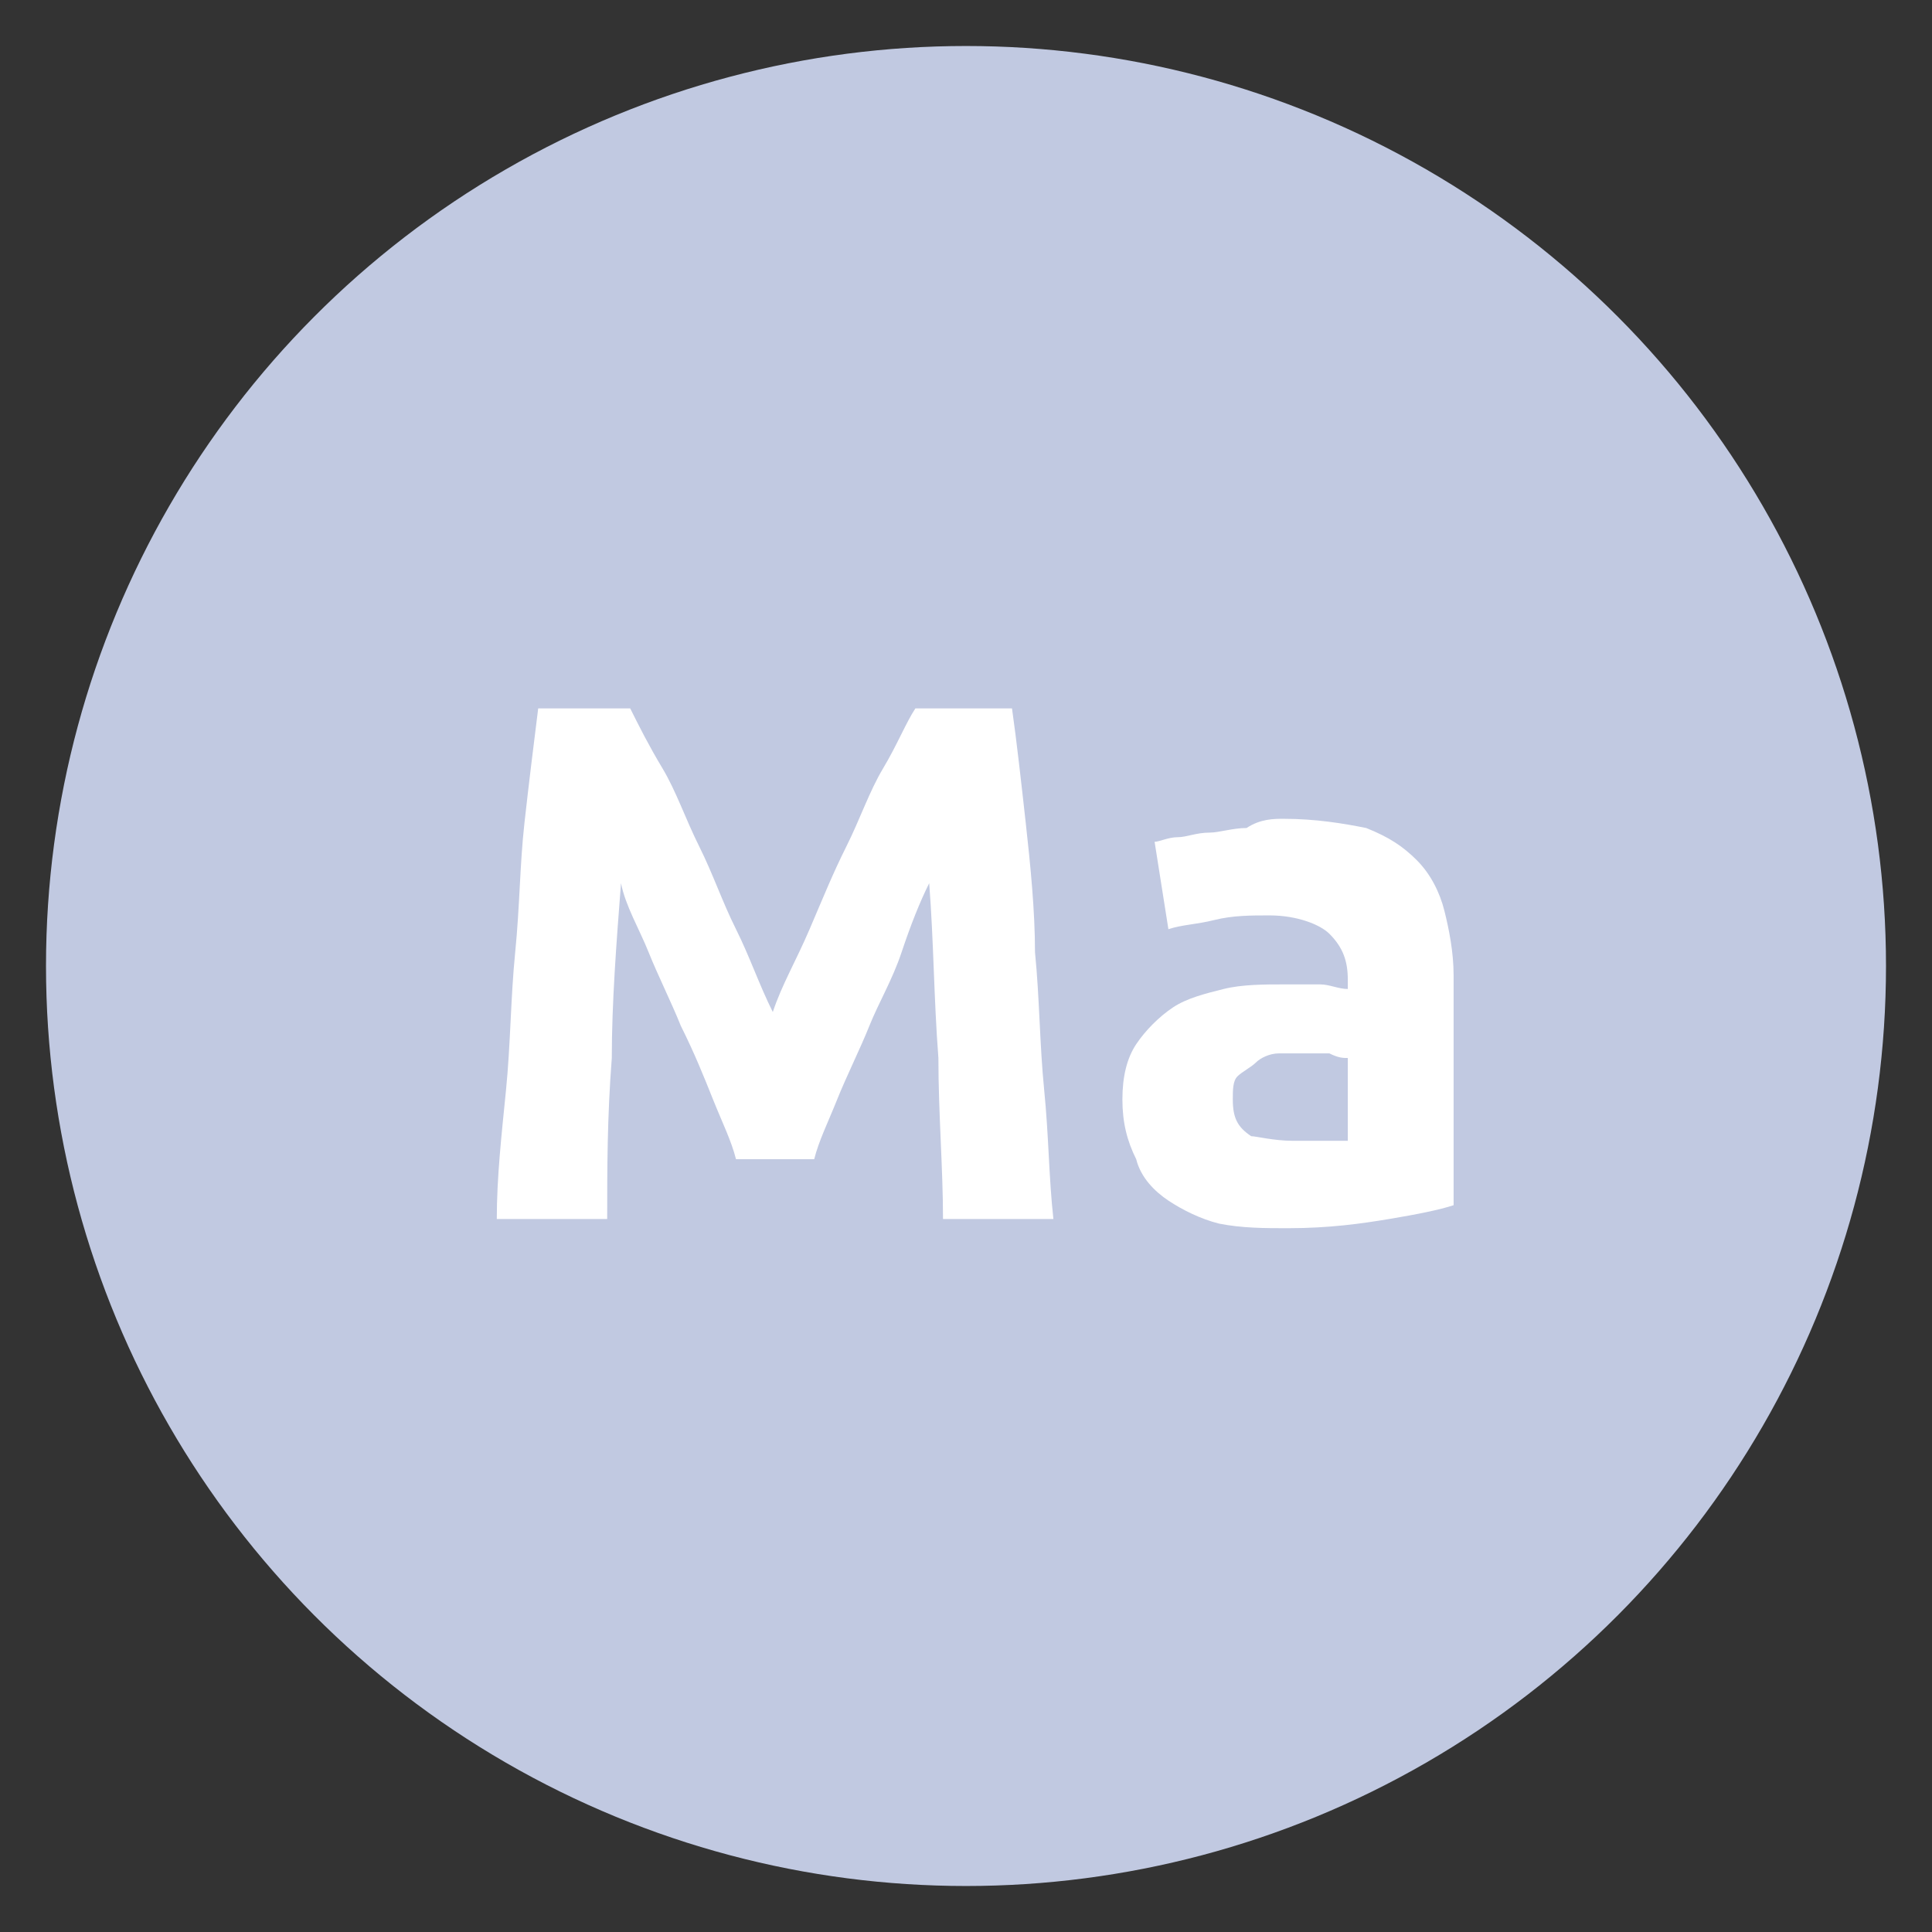 <?xml version="1.0" encoding="utf-8"?>
<!-- Generator: Adobe Illustrator 24.0.3, SVG Export Plug-In . SVG Version: 6.00 Build 0)  -->
<svg version="1.1" id="Calque_1" xmlns="http://www.w3.org/2000/svg" xmlns:xlink="http://www.w3.org/1999/xlink" x="0px" y="0px"
	 width="42px" height="42px" viewBox="0 0 42 42" style="enable-background:new 0 0 42 42;" xml:space="preserve">
<rect x="0" y="0" width="42" height="42" fill="#333333" stroke="none"/>
<style type="text/css">
	.st0{fill:#C1C9E1;}
	.st1{fill:#FFFFFF;}
</style>
<circle class="st0" cx="21" cy="21" r="20"/>
<g>
	<path class="st1" d="M13.7,15.4c0.2,0.4,0.4,0.8,0.7,1.3c0.3,0.5,0.5,1.1,0.8,1.7s0.5,1.2,0.8,1.8c0.3,0.6,0.5,1.2,0.8,1.8
		c0.2-0.6,0.5-1.1,0.8-1.8s0.5-1.2,0.8-1.8c0.3-0.6,0.5-1.2,0.8-1.7c0.3-0.5,0.5-1,0.7-1.3H22c0.1,0.7,0.2,1.6,0.3,2.5
		c0.1,0.9,0.2,1.9,0.2,2.8c0.1,1,0.1,2,0.2,3c0.1,1,0.1,1.9,0.2,2.8h-2.4c0-1.1-0.1-2.3-0.1-3.5c-0.1-1.3-0.1-2.5-0.2-3.8
		c-0.2,0.4-0.4,0.9-0.6,1.5s-0.5,1.1-0.7,1.6c-0.2,0.5-0.5,1.1-0.7,1.6c-0.2,0.5-0.4,0.9-0.5,1.3h-1.7c-0.1-0.4-0.3-0.8-0.5-1.3
		c-0.2-0.5-0.4-1-0.7-1.6c-0.2-0.5-0.5-1.1-0.7-1.6c-0.2-0.5-0.5-1-0.6-1.5c-0.1,1.3-0.2,2.6-0.2,3.8c-0.1,1.3-0.1,2.4-0.1,3.5h-2.4
		c0-0.9,0.1-1.8,0.2-2.8c0.1-1,0.1-2,0.2-3c0.1-1,0.1-1.9,0.2-2.8c0.1-0.9,0.2-1.7,0.3-2.5H13.7z"/>
	<path class="st1" d="M27.9,17.8c0.7,0,1.3,0.1,1.8,0.2c0.5,0.2,0.8,0.4,1.1,0.7c0.3,0.3,0.5,0.7,0.6,1.1c0.1,0.4,0.2,0.9,0.2,1.4v5
		c-0.3,0.1-0.8,0.2-1.4,0.3c-0.6,0.1-1.3,0.2-2.2,0.2c-0.5,0-1,0-1.5-0.1c-0.4-0.1-0.8-0.3-1.1-0.5c-0.3-0.2-0.6-0.5-0.7-0.9
		c-0.2-0.4-0.3-0.8-0.3-1.3c0-0.5,0.1-0.9,0.3-1.2c0.2-0.3,0.5-0.6,0.8-0.8c0.3-0.2,0.7-0.3,1.1-0.4c0.4-0.1,0.9-0.1,1.3-0.1
		c0.3,0,0.6,0,0.8,0c0.2,0,0.4,0.1,0.6,0.1v-0.2c0-0.4-0.1-0.7-0.4-1c-0.2-0.2-0.7-0.4-1.3-0.4c-0.4,0-0.8,0-1.2,0.1s-0.7,0.1-1,0.2
		l-0.3-1.9c0.1,0,0.3-0.1,0.5-0.1s0.4-0.1,0.7-0.1c0.2,0,0.5-0.1,0.8-0.1C27.4,17.8,27.7,17.8,27.9,17.8z M28.1,24.8
		c0.2,0,0.5,0,0.7,0c0.2,0,0.4,0,0.5,0v-1.8c-0.1,0-0.2,0-0.4-0.1c-0.2,0-0.4,0-0.5,0c-0.2,0-0.4,0-0.6,0c-0.2,0-0.4,0.1-0.5,0.2
		s-0.3,0.2-0.4,0.3c-0.1,0.1-0.1,0.3-0.1,0.5c0,0.4,0.1,0.6,0.4,0.8C27.3,24.7,27.7,24.8,28.1,24.8z"/>
</g>
</svg>
